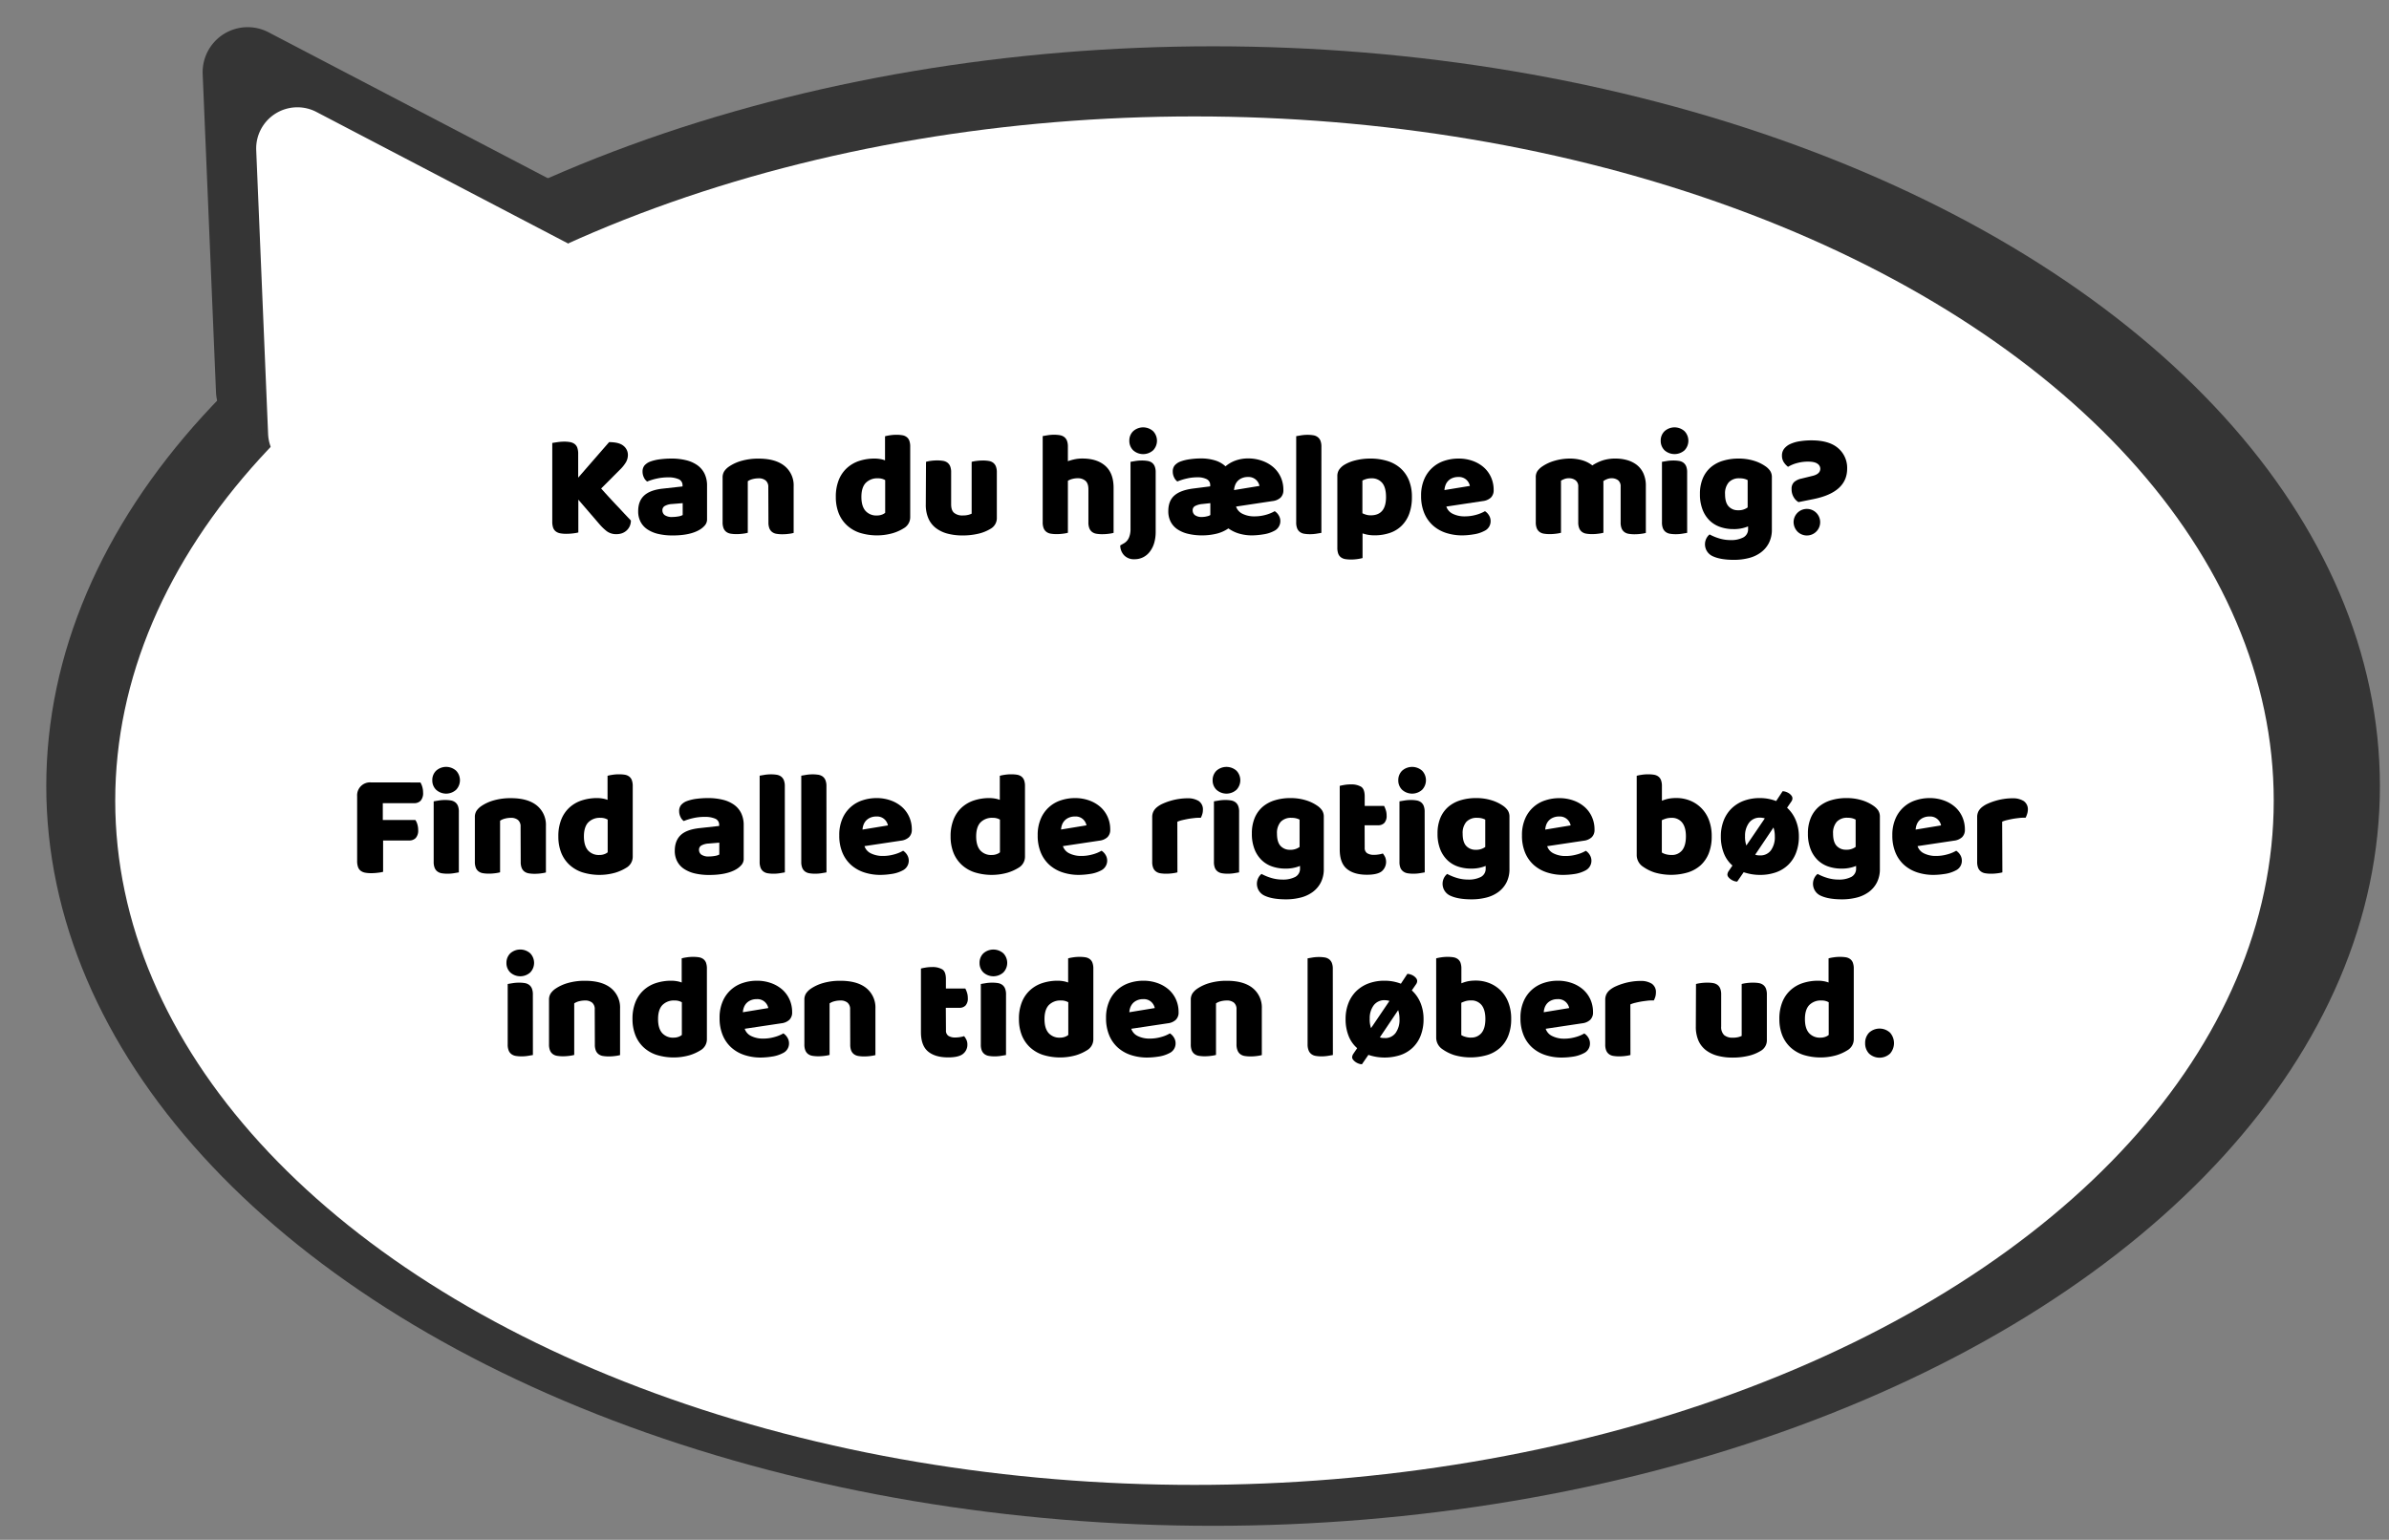 <svg xmlns="http://www.w3.org/2000/svg" width="1109" height="715" viewBox="0 0 1109 715"><rect x="0" y="0" width="1109" height="715" fill="#808080" stroke="none"/><defs><style>.cls-1{fill:#353535;}.cls-2{fill:#fff;}</style></defs><title>game beskrivelse</title><g id="talebobel"><ellipse class="cls-1" cx="563.13" cy="365" rx="541.65" ry="343.5"/><ellipse class="cls-2" cx="554.49" cy="371.78" rx="501" ry="317.72"/><path class="cls-1" d="M124.67,15l131,68.47a20.91,20.91,0,0,1,1.52,36.19L132.37,198.88a20.92,20.92,0,0,1-32.1-16.78L94.09,34.45A20.91,20.91,0,0,1,124.67,15Z"/><path class="cls-2" d="M146.92,52l116.92,61.13a19.12,19.12,0,0,1,1.38,33.1L153.83,216.9a19.14,19.14,0,0,1-29.37-15.35L118.94,69.73A19.13,19.13,0,0,1,146.92,52Z"/><path d="M268.47,232v15.25a19.09,19.09,0,0,1-2.41.42,25.88,25.88,0,0,1-3.25.2,14.36,14.36,0,0,1-2.79-.24,4.85,4.85,0,0,1-2-.86,3.76,3.76,0,0,1-1.24-1.72,8.38,8.38,0,0,1-.41-2.9V205.69c.5-.1,1.31-.22,2.41-.38a22.21,22.21,0,0,1,3.18-.24,14.43,14.43,0,0,1,2.79.24,5,5,0,0,1,2,.86,3.76,3.76,0,0,1,1.24,1.72,8.62,8.62,0,0,1,.41,2.9v11l14.35-16.49q4.69,0,6.73,1.76a5.36,5.36,0,0,1,2,4.18,6.76,6.76,0,0,1-.9,3.38,17.33,17.33,0,0,1-2.9,3.58l-8.62,8.63c1.15,1.29,2.35,2.62,3.62,4s2.51,2.73,3.73,4,2.39,2.56,3.51,3.76l2.94,3.1a6.19,6.19,0,0,1-.56,2.69,6.07,6.07,0,0,1-1.48,2,6.38,6.38,0,0,1-2.1,1.24,7.6,7.6,0,0,1-2.49.41,7.27,7.27,0,0,1-4.62-1.41,24.07,24.07,0,0,1-3.45-3.35Z"/><path d="M311.66,212.93a28.14,28.14,0,0,1,6.8.76A15.25,15.25,0,0,1,323.7,216a10.5,10.5,0,0,1,3.35,3.93,12.66,12.66,0,0,1,1.17,5.63V241a4.28,4.28,0,0,1-1,2.94,9.74,9.74,0,0,1-2.38,2q-4.48,2.7-12.62,2.69a28.8,28.8,0,0,1-6.59-.69,15.37,15.37,0,0,1-5-2.07,9.55,9.55,0,0,1-3.24-3.51,10.44,10.44,0,0,1-1.14-5c0-3.18.94-5.61,2.83-7.32s4.8-2.76,8.76-3.17l9-1v-.48a3,3,0,0,0-1.76-2.86,11.73,11.73,0,0,0-5.07-.87,23.4,23.4,0,0,0-5.11.56,25.68,25.68,0,0,0-4.48,1.38,4.79,4.79,0,0,1-1.52-1.9,6.07,6.07,0,0,1-.62-2.66,4.45,4.45,0,0,1,.86-2.86,6.77,6.77,0,0,1,2.66-1.83,20.51,20.51,0,0,1,4.72-1.1A41.11,41.11,0,0,1,311.66,212.93Zm.56,27.12a15.48,15.48,0,0,0,2.58-.24,6.16,6.16,0,0,0,2.11-.66v-5.52l-5,.41a7.7,7.7,0,0,0-3.17.83,2.23,2.23,0,0,0-1.25,2.07,2.78,2.78,0,0,0,1.07,2.25A5.91,5.91,0,0,0,312.22,240.05Z"/><path d="M356.65,226.25a3.83,3.83,0,0,0-1.21-3.14,4.93,4.93,0,0,0-3.27-1,11,11,0,0,0-2.73.34,6.81,6.81,0,0,0-2.31,1v23.94a14.85,14.85,0,0,1-2.17.41,22,22,0,0,1-3.07.21,16,16,0,0,1-2.73-.21,4.62,4.62,0,0,1-2-.82,4,4,0,0,1-1.27-1.69,7.35,7.35,0,0,1-.45-2.8v-20.7a5.29,5.29,0,0,1,.79-3,8.24,8.24,0,0,1,2.18-2.14,19.57,19.57,0,0,1,5.9-2.69,28.14,28.14,0,0,1,7.9-1c5.19,0,9.2,1.14,12,3.42a11.52,11.52,0,0,1,4.21,9.48v21.6a14.58,14.58,0,0,1-2.17.41,21.87,21.87,0,0,1-3.07.21,16,16,0,0,1-2.73-.21,4.58,4.58,0,0,1-2-.82,4,4,0,0,1-1.28-1.69,7.35,7.35,0,0,1-.45-2.8Z"/><path d="M388,230.73a20.66,20.66,0,0,1,1.38-7.9,15,15,0,0,1,3.83-5.55,15.71,15.71,0,0,1,5.72-3.28,22.78,22.78,0,0,1,7.08-1.07,15,15,0,0,1,2.69.24,10.89,10.89,0,0,1,2.14.59V202.58a18,18,0,0,1,2.2-.45,19.88,19.88,0,0,1,3.11-.24,15.91,15.91,0,0,1,2.72.21,4.58,4.58,0,0,1,2,.83,3.65,3.65,0,0,1,1.24,1.69,7.73,7.73,0,0,1,.42,2.79v32.71a5.9,5.9,0,0,1-3,5.17,20.63,20.63,0,0,1-5.18,2.31,26.94,26.94,0,0,1-15.35-.24,16.23,16.23,0,0,1-6-3.59,15.38,15.38,0,0,1-3.73-5.62A20.33,20.33,0,0,1,388,230.73Zm19.59-8.62a7.43,7.43,0,0,0-5.72,2.14q-2,2.13-2,6.48c0,2.86.63,5,1.87,6.45a6.69,6.69,0,0,0,5.38,2.18,6.34,6.34,0,0,0,2.24-.38,4.94,4.94,0,0,0,1.55-.86V222.94A6.24,6.24,0,0,0,407.57,222.11Z"/><path d="M429.86,214.45A14.58,14.58,0,0,1,432,214a21.87,21.87,0,0,1,3.07-.21,16,16,0,0,1,2.73.21,4.58,4.58,0,0,1,2,.82,4,4,0,0,1,1.28,1.69,7.35,7.35,0,0,1,.45,2.8v14.83c0,1.89.46,3.24,1.38,4a5.92,5.92,0,0,0,4,1.21,10.17,10.17,0,0,0,2.59-.28,8.86,8.86,0,0,0,1.55-.55V214.45a14.58,14.58,0,0,1,2.17-.41,22,22,0,0,1,3.08-.21,15.91,15.91,0,0,1,2.72.21,4.62,4.62,0,0,1,2,.82,4,4,0,0,1,1.27,1.69,7.35,7.35,0,0,1,.45,2.8v21a5.65,5.65,0,0,1-2.9,5.18,19.07,19.07,0,0,1-5.76,2.31,31.49,31.49,0,0,1-7.28.79,26.94,26.94,0,0,1-6.86-.82,15.46,15.46,0,0,1-5.42-2.56,11.39,11.39,0,0,1-3.52-4.45,15.75,15.75,0,0,1-1.24-6.59Z"/><path d="M516.94,247.43a14.77,14.77,0,0,1-2.18.41,21.87,21.87,0,0,1-3.07.21,15.91,15.91,0,0,1-2.72-.21,4.57,4.57,0,0,1-2-.82,4,4,0,0,1-1.27-1.69,7.35,7.35,0,0,1-.45-2.8V227.21c0-1.88-.48-3.2-1.42-4a5.36,5.36,0,0,0-3.48-1.14,9.7,9.7,0,0,0-2.62.34,7.65,7.65,0,0,0-2,.83v24.15a14.58,14.58,0,0,1-2.17.41,21.87,21.87,0,0,1-3.07.21,16.12,16.12,0,0,1-2.73-.21,4.58,4.58,0,0,1-2-.82,4.07,4.07,0,0,1-1.28-1.69,7.35,7.35,0,0,1-.45-2.8v-40l2.25-.38a18.77,18.77,0,0,1,3-.24,15.91,15.91,0,0,1,2.72.21,4.58,4.58,0,0,1,2,.83,3.94,3.94,0,0,1,1.28,1.69,7.48,7.48,0,0,1,.44,2.79v6.76a25,25,0,0,1,2.73-.79,16.88,16.88,0,0,1,4-.45q6.82,0,10.66,3.42c2.55,2.27,3.83,5.67,3.83,10.17Z"/><path d="M521.9,252.19a5.57,5.57,0,0,0,2.21-2.65,9.87,9.87,0,0,0,.69-3.76V214.45l2.24-.38a18.8,18.8,0,0,1,3-.24,15.91,15.91,0,0,1,2.72.21,4.62,4.62,0,0,1,2,.82,4,4,0,0,1,1.27,1.69,7.35,7.35,0,0,1,.45,2.8v27.53a18.52,18.52,0,0,1-.69,5.24,12.28,12.28,0,0,1-2,4,8.72,8.72,0,0,1-7.21,3.55,6.23,6.23,0,0,1-4.76-1.83,6.66,6.66,0,0,1-1.79-4.58Zm2.35-47.54a6,6,0,0,1,1.76-4.41,6.92,6.92,0,0,1,9.31,0,6.42,6.42,0,0,1,0,8.83,6.95,6.95,0,0,1-9.31,0A6.09,6.09,0,0,1,524.25,204.65Z"/><path d="M581.24,248.6a21.32,21.32,0,0,1-6-.82,16.58,16.58,0,0,1-5-2.42,16.69,16.69,0,0,1-5.79,2.52,28.7,28.7,0,0,1-6.35.72,27.71,27.71,0,0,1-6.42-.69,15.06,15.06,0,0,1-5-2.07,9.64,9.64,0,0,1-3.21-3.51,10.56,10.56,0,0,1-1.13-5c0-3.18.94-5.59,2.83-7.25s4.8-2.73,8.76-3.24l7.86-1v-.48a3,3,0,0,0-1.62-2.86,9.3,9.3,0,0,0-4.38-.87,21.31,21.31,0,0,0-4.86.56,26.59,26.59,0,0,0-4.39,1.38,4.86,4.86,0,0,1-1.51-1.9,5.93,5.93,0,0,1-.62-2.66,4.39,4.39,0,0,1,.86-2.86,6.7,6.7,0,0,1,2.66-1.83,20.37,20.37,0,0,1,4.58-1.1,37.5,37.5,0,0,1,4.94-.35,22.2,22.2,0,0,1,6.52.9,12.5,12.5,0,0,1,4.93,2.76,14.85,14.85,0,0,1,4.87-2.76,17.17,17.17,0,0,1,5.55-.9A19.07,19.07,0,0,1,586,214a15.75,15.75,0,0,1,5.17,3,13.64,13.64,0,0,1,3.39,4.62,14.27,14.27,0,0,1,1.2,5.87,4.74,4.74,0,0,1-1.31,3.59,6.58,6.58,0,0,1-3.66,1.58l-17,2.56a5.75,5.75,0,0,0,3.11,3.41,12.13,12.13,0,0,0,5.38,1.14,19.42,19.42,0,0,0,5.35-.72,17.6,17.6,0,0,0,4.1-1.69,5.65,5.65,0,0,1,1.86,1.93,5.06,5.06,0,0,1-2.13,7.24,15.34,15.34,0,0,1-5,1.59A34.49,34.49,0,0,1,581.24,248.6Zm-23.18-8.55a9.19,9.19,0,0,0,2.14-.28,4.85,4.85,0,0,0,1.65-.62v-5.52l-3.79.41a8.84,8.84,0,0,0-3.18.87,2.16,2.16,0,0,0-1.24,2,2.86,2.86,0,0,0,1,2.25A5.31,5.31,0,0,0,558.06,240.05Zm21.25-18.56a6.79,6.79,0,0,0-2.86.55,5.86,5.86,0,0,0-2,1.41,5.77,5.77,0,0,0-1.14,1.94,8.15,8.15,0,0,0-.45,2.17l11.8-1.93a5.19,5.19,0,0,0-1.52-2.76A5.07,5.07,0,0,0,579.31,221.49Z"/><path d="M613.4,247.43l-2.25.38a18.77,18.77,0,0,1-3,.24,15.91,15.91,0,0,1-2.72-.21,4.57,4.57,0,0,1-2-.82,4.07,4.07,0,0,1-1.28-1.69,7.37,7.37,0,0,1-.44-2.8v-40l2.24-.38a18.77,18.77,0,0,1,3-.24,16.12,16.12,0,0,1,2.73.21,4.59,4.59,0,0,1,2,.83,3.94,3.94,0,0,1,1.28,1.69,7.26,7.26,0,0,1,.45,2.79Z"/><path d="M636.17,212.93a26.67,26.67,0,0,1,7.69,1.07,16.5,16.5,0,0,1,6.11,3.28,15.24,15.24,0,0,1,4,5.55,20.08,20.08,0,0,1,1.45,8,22.14,22.14,0,0,1-1.24,7.73,15.17,15.17,0,0,1-3.52,5.55,14.25,14.25,0,0,1-5.49,3.35,21.74,21.74,0,0,1-7.14,1.11,16.47,16.47,0,0,1-5.52-.9v11.45a18.21,18.21,0,0,1-2.21.45,19.85,19.85,0,0,1-3.1.24,17.2,17.2,0,0,1-2.73-.2,4.71,4.71,0,0,1-2-.83,3.78,3.78,0,0,1-1.25-1.69,8.08,8.08,0,0,1-.41-2.8V221.14a5.29,5.29,0,0,1,.79-3,8.24,8.24,0,0,1,2.18-2.14,18.1,18.1,0,0,1,5.31-2.21A28.21,28.21,0,0,1,636.17,212.93Zm.13,26.36q7.11,0,7.11-8.49c0-2.94-.58-5.13-1.76-6.55a6.17,6.17,0,0,0-5.07-2.14,8.11,8.11,0,0,0-2.35.31,10.09,10.09,0,0,0-1.79.72v15.18a9.78,9.78,0,0,0,1.79.69A7.34,7.34,0,0,0,636.3,239.29Z"/><path d="M678.88,248.6a24.45,24.45,0,0,1-7.56-1.13,17.09,17.09,0,0,1-6.07-3.42,15.8,15.8,0,0,1-4.07-5.73,20.28,20.28,0,0,1-1.49-8.07,18.83,18.83,0,0,1,1.49-7.83,15.19,15.19,0,0,1,9.42-8.49,20.74,20.74,0,0,1,6.34-1A19.07,19.07,0,0,1,683.6,214a15.91,15.91,0,0,1,5.18,3,13.61,13.61,0,0,1,3.38,4.62,14.27,14.27,0,0,1,1.21,5.87,4.74,4.74,0,0,1-1.31,3.59,6.65,6.65,0,0,1-3.66,1.58l-17,2.56a5.73,5.73,0,0,0,3.1,3.41,12.16,12.16,0,0,0,5.38,1.14,19.37,19.37,0,0,0,5.35-.72,17.51,17.51,0,0,0,4.11-1.69,5.84,5.84,0,0,1,1.86,1.93,5,5,0,0,1,.76,2.62,4.92,4.92,0,0,1-2.9,4.62,15.27,15.27,0,0,1-5,1.59A34.36,34.36,0,0,1,678.88,248.6Zm-1.94-27.11a6.82,6.82,0,0,0-2.86.55,5.57,5.57,0,0,0-3.1,3.35,7.43,7.43,0,0,0-.45,2.17l11.8-1.93a5.26,5.26,0,0,0-1.52-2.76A5.09,5.09,0,0,0,676.94,221.49Z"/><path d="M728.9,212.93a20.13,20.13,0,0,1,5.56.79,13.65,13.65,0,0,1,4.72,2.39,20.61,20.61,0,0,1,4.66-2.28,19.09,19.09,0,0,1,6.24-.9,19.36,19.36,0,0,1,5.14.69,13.29,13.29,0,0,1,4.49,2.17,10.55,10.55,0,0,1,3.14,3.94,13.75,13.75,0,0,1,1.17,6v21.73a14.58,14.58,0,0,1-2.17.41,21.87,21.87,0,0,1-3.07.21,16.12,16.12,0,0,1-2.73-.21,4.58,4.58,0,0,1-2-.82,4,4,0,0,1-1.28-1.69,7.35,7.35,0,0,1-.45-2.8V226a3.6,3.6,0,0,0-1.17-3,5,5,0,0,0-3.17-.93,5.54,5.54,0,0,0-2.08.45,6.11,6.11,0,0,0-1.65.93,2.4,2.4,0,0,1,.07.52v23.42a17.9,17.9,0,0,1-2.24.41,21.44,21.44,0,0,1-3,.21,15.91,15.91,0,0,1-2.72-.21,4.57,4.57,0,0,1-2-.82,4,4,0,0,1-1.27-1.69,7.35,7.35,0,0,1-.45-2.8V226a3.47,3.47,0,0,0-1.28-3,5.06,5.06,0,0,0-3.07-.93,5.53,5.53,0,0,0-2.14.38,15.91,15.91,0,0,0-1.52.72v24.22a14.58,14.58,0,0,1-2.17.41,21.87,21.87,0,0,1-3.07.21,16.12,16.12,0,0,1-2.73-.21,4.58,4.58,0,0,1-2-.82,4.07,4.07,0,0,1-1.28-1.69,7.35,7.35,0,0,1-.45-2.8V221.69a5,5,0,0,1,.8-3,8.82,8.82,0,0,1,2.17-2.07,19.7,19.7,0,0,1,5.83-2.69A25.42,25.42,0,0,1,728.9,212.93Z"/><path d="M770.92,204.65a6,6,0,0,1,1.76-4.41,6.93,6.93,0,0,1,9.32,0,6.42,6.42,0,0,1,0,8.83,7,7,0,0,1-9.32,0A6.09,6.09,0,0,1,770.92,204.65Zm12.28,42.78-2.24.38a18.77,18.77,0,0,1-3,.24,16.12,16.12,0,0,1-2.73-.21,4.58,4.58,0,0,1-2-.82,4.07,4.07,0,0,1-1.28-1.69,7.35,7.35,0,0,1-.45-2.8V214.45l2.25-.38a18.68,18.68,0,0,1,3-.24,15.91,15.91,0,0,1,2.72.21,4.57,4.57,0,0,1,2,.82,4.07,4.07,0,0,1,1.28,1.69,7.57,7.57,0,0,1,.44,2.8Z"/><path d="M807,212.93a24.16,24.16,0,0,1,7.14,1,19,19,0,0,1,5.42,2.59,8.34,8.34,0,0,1,2.17,2.14,5.29,5.29,0,0,1,.79,3v24.15a13.55,13.55,0,0,1-1.38,6.32,12.62,12.62,0,0,1-3.76,4.41,15.81,15.81,0,0,1-5.59,2.59,27.44,27.44,0,0,1-6.86.83c-4.19,0-7.48-.57-9.87-1.69a6.06,6.06,0,0,1-2.93-8.28,5.51,5.51,0,0,1,1.48-1.83,23.32,23.32,0,0,0,4.52,1.86,17.85,17.85,0,0,0,5.21.76,12.08,12.08,0,0,0,5.93-1.24,4.23,4.23,0,0,0,2.21-4v-1.11a17.05,17.05,0,0,1-6.9,1.25,18.32,18.32,0,0,1-5.9-.94,13.26,13.26,0,0,1-4.9-2.89,14.17,14.17,0,0,1-3.38-5.08,19.34,19.34,0,0,1-1.27-7.38,18.41,18.41,0,0,1,1.34-7.31,14,14,0,0,1,3.73-5.14,15.59,15.59,0,0,1,5.66-3A24.54,24.54,0,0,1,807,212.93Zm4.28,10a7.19,7.19,0,0,0-1.42-.56,8.41,8.41,0,0,0-2.31-.27,6.43,6.43,0,0,0-5.07,1.9,7.85,7.85,0,0,0-1.69,5.41q0,4,1.69,5.76a5.69,5.69,0,0,0,4.31,1.76,7,7,0,0,0,4.49-1.31Z"/><path d="M834.88,233.15a6.28,6.28,0,0,1-2.2-2.24,7,7,0,0,1-1-3.83,4.19,4.19,0,0,1,1.14-3.21,7.39,7.39,0,0,1,3.35-1.62l5.38-1.32c2.3-.59,3.45-1.7,3.45-3.31a2.8,2.8,0,0,0-1.28-2.27c-.85-.65-2.31-1-4.38-1a18.93,18.93,0,0,0-5.31.72,16,16,0,0,0-4,1.69,8.51,8.51,0,0,1-2-2.17,5.52,5.52,0,0,1-.82-3.07,5,5,0,0,1,1-3.14,7.64,7.64,0,0,1,2.86-2.21,16.44,16.44,0,0,1,4.35-1.27,33.91,33.91,0,0,1,5.56-.42q8.13,0,12.31,3.63a12,12,0,0,1,4.18,9.48q0,11-15.6,14.15Zm-2.27,9a6.17,6.17,0,1,1,1.76,4.65A6.42,6.42,0,0,1,832.61,242.19Z"/><path d="M195.16,363.33a8.27,8.27,0,0,1,.86,2,9.33,9.33,0,0,1,.38,2.65,5.28,5.28,0,0,1-1.14,3.83,4.14,4.14,0,0,1-3.07,1.14H177.7v7.8h15.11a6.66,6.66,0,0,1,.93,2,9,9,0,0,1,.38,2.62,5.17,5.17,0,0,1-1.14,3.76,4.14,4.14,0,0,1-3.07,1.14H177.84v14.56a17.7,17.7,0,0,1-2.38.41,25.07,25.07,0,0,1-3.21.21,14.54,14.54,0,0,1-2.8-.24,5,5,0,0,1-2-.86,3.72,3.72,0,0,1-1.24-1.73,8.28,8.28,0,0,1-.42-2.9v-30a6,6,0,0,1,6.42-6.42Z"/><path d="M200.68,362.3a6,6,0,0,1,1.76-4.42,6.95,6.95,0,0,1,9.31,0,6.42,6.42,0,0,1,0,8.83,6.92,6.92,0,0,1-9.31,0A6,6,0,0,1,200.68,362.3ZM213,405.08l-2.24.38a18.8,18.8,0,0,1-3,.24,15.91,15.91,0,0,1-2.72-.21,4.58,4.58,0,0,1-2-.83,3.93,3.93,0,0,1-1.27-1.69,7.26,7.26,0,0,1-.45-2.79V372.1c.5-.1,1.25-.22,2.24-.38a18.78,18.78,0,0,1,3-.25,16.12,16.12,0,0,1,2.73.21,4.71,4.71,0,0,1,2,.83,4,4,0,0,1,1.28,1.69A7.26,7.26,0,0,1,213,377Z"/><path d="M241.66,383.89a3.85,3.85,0,0,0-1.21-3.14,5,5,0,0,0-3.27-1,11,11,0,0,0-2.73.35,6.8,6.8,0,0,0-2.31,1v23.95a16.35,16.35,0,0,1-2.17.41,22,22,0,0,1-3.07.21,16,16,0,0,1-2.73-.21,4.59,4.59,0,0,1-2-.83,3.87,3.87,0,0,1-1.28-1.69,7.26,7.26,0,0,1-.45-2.79v-20.7a5.34,5.34,0,0,1,.79-3,8.55,8.55,0,0,1,2.18-2.14,19.81,19.81,0,0,1,5.9-2.69,28.2,28.2,0,0,1,7.9-1c5.19,0,9.2,1.14,12,3.41a11.54,11.54,0,0,1,4.21,9.49v21.6a16,16,0,0,1-2.17.41,21.87,21.87,0,0,1-3.07.21,16.12,16.12,0,0,1-2.73-.21,4.59,4.59,0,0,1-2-.83,3.87,3.87,0,0,1-1.28-1.69,7.26,7.26,0,0,1-.45-2.79Z"/><path d="M259.19,388.38a20.63,20.63,0,0,1,1.38-7.9,15.1,15.1,0,0,1,3.83-5.56,15.69,15.69,0,0,1,5.72-3.27,22.49,22.49,0,0,1,7.08-1.07,15,15,0,0,1,2.69.24,10.89,10.89,0,0,1,2.14.59V360.23a18,18,0,0,1,2.2-.45,19.88,19.88,0,0,1,3.11-.24,17.07,17.07,0,0,1,2.72.2,4.7,4.7,0,0,1,2,.83,3.76,3.76,0,0,1,1.24,1.69,7.83,7.83,0,0,1,.42,2.8v32.7a5.9,5.9,0,0,1-3,5.18,21.38,21.38,0,0,1-5.18,2.31,26.94,26.94,0,0,1-15.35-.24,16.37,16.37,0,0,1-6-3.59,15.46,15.46,0,0,1-3.73-5.62A20.37,20.37,0,0,1,259.19,388.38Zm19.59-8.63a7.47,7.47,0,0,0-5.72,2.14q-2,2.14-2,6.49c0,2.85.63,5,1.87,6.45A6.68,6.68,0,0,0,278.3,397a6.12,6.12,0,0,0,2.24-.38,4.94,4.94,0,0,0,1.55-.86V380.58A6.33,6.33,0,0,0,278.78,379.75Z"/><path d="M328.67,370.58a28.2,28.2,0,0,1,6.8.76,15,15,0,0,1,5.24,2.31,10.43,10.43,0,0,1,3.35,3.93,12.62,12.62,0,0,1,1.17,5.62v15.46a4.25,4.25,0,0,1-1,2.93,10,10,0,0,1-2.38,2q-4.49,2.69-12.63,2.69a28.87,28.87,0,0,1-6.59-.69,15.62,15.62,0,0,1-5-2.07,9.44,9.44,0,0,1-3.25-3.52,10.39,10.39,0,0,1-1.14-5c0-3.17,1-5.61,2.83-7.31s4.81-2.76,8.77-3.17l9-1v-.48a3,3,0,0,0-1.76-2.87,12,12,0,0,0-5.08-.86,23.3,23.3,0,0,0-5.1.55,27.65,27.65,0,0,0-4.49,1.38,4.75,4.75,0,0,1-1.51-1.89,6,6,0,0,1-.63-2.66,4.38,4.38,0,0,1,.87-2.86A6.53,6.53,0,0,1,318.8,372a20.58,20.58,0,0,1,4.73-1.11A41,41,0,0,1,328.67,370.58Zm.55,27.11a15.59,15.59,0,0,0,2.59-.24,6.43,6.43,0,0,0,2.1-.65v-5.52l-5,.41a7.63,7.63,0,0,0-3.18.83,2.22,2.22,0,0,0-1.24,2.07,2.74,2.74,0,0,0,1.07,2.24A5.81,5.81,0,0,0,329.22,397.69Z"/><path d="M364.34,405.08l-2.24.38a18.77,18.77,0,0,1-3,.24,16.12,16.12,0,0,1-2.73-.21,4.59,4.59,0,0,1-2-.83,3.87,3.87,0,0,1-1.28-1.69,7.26,7.26,0,0,1-.45-2.79v-40l2.24-.38a18.8,18.8,0,0,1,3-.24,17.07,17.07,0,0,1,2.72.2,4.7,4.7,0,0,1,2,.83,4,4,0,0,1,1.27,1.69,7.35,7.35,0,0,1,.45,2.8Z"/><path d="M383.66,405.08l-2.24.38a18.77,18.77,0,0,1-3,.24,16.12,16.12,0,0,1-2.73-.21,4.59,4.59,0,0,1-2-.83,3.94,3.94,0,0,1-1.28-1.69,7.26,7.26,0,0,1-.45-2.79v-40l2.24-.38a18.8,18.8,0,0,1,3-.24,17.07,17.07,0,0,1,2.72.2,4.7,4.7,0,0,1,2,.83,4,4,0,0,1,1.27,1.69,7.35,7.35,0,0,1,.45,2.8Z"/><path d="M408.78,406.25a24.15,24.15,0,0,1-7.56-1.14,17.31,17.31,0,0,1-6.07-3.41,15.92,15.92,0,0,1-4.07-5.73,20.29,20.29,0,0,1-1.48-8.07,18.83,18.83,0,0,1,1.48-7.83,15.12,15.12,0,0,1,9.42-8.49,20.46,20.46,0,0,1,6.35-1,19.29,19.29,0,0,1,6.65,1.1,16,16,0,0,1,5.18,3,13.61,13.61,0,0,1,3.38,4.62,14.08,14.08,0,0,1,1.21,5.87,4.7,4.7,0,0,1-1.31,3.58,6.58,6.58,0,0,1-3.66,1.59l-17,2.55a5.72,5.72,0,0,0,3.1,3.42,12.19,12.19,0,0,0,5.38,1.14,19,19,0,0,0,5.35-.73,16.7,16.7,0,0,0,4.11-1.69,5.94,5.94,0,0,1,1.86,1.93,5.07,5.07,0,0,1-2.14,7.25,15.51,15.51,0,0,1-5,1.59A35.72,35.72,0,0,1,408.78,406.25Zm-1.93-27.12a6.83,6.83,0,0,0-2.87.56,5.68,5.68,0,0,0-2,1.41,5.83,5.83,0,0,0-1.14,1.93,7.57,7.57,0,0,0-.45,2.18l11.8-1.94a5.26,5.26,0,0,0-1.52-2.76A5.07,5.07,0,0,0,406.85,379.13Z"/><path d="M441.28,388.38a20.63,20.63,0,0,1,1.38-7.9,15.1,15.1,0,0,1,3.83-5.56,15.69,15.69,0,0,1,5.72-3.27,22.49,22.49,0,0,1,7.08-1.07,15,15,0,0,1,2.69.24,10.89,10.89,0,0,1,2.14.59V360.23a18,18,0,0,1,2.2-.45,19.88,19.88,0,0,1,3.11-.24,17.07,17.07,0,0,1,2.72.2,4.7,4.7,0,0,1,2,.83,3.76,3.76,0,0,1,1.24,1.69,7.83,7.83,0,0,1,.42,2.8v32.7a5.9,5.9,0,0,1-3,5.18,21.38,21.38,0,0,1-5.18,2.31,26.94,26.94,0,0,1-15.35-.24,16.37,16.37,0,0,1-6-3.59,15.46,15.46,0,0,1-3.73-5.62A20.37,20.37,0,0,1,441.28,388.38Zm19.59-8.63a7.47,7.47,0,0,0-5.72,2.14q-2,2.14-2,6.49c0,2.85.63,5,1.87,6.45a6.68,6.68,0,0,0,5.38,2.17,6.12,6.12,0,0,0,2.24-.38,4.94,4.94,0,0,0,1.55-.86V380.58A6.33,6.33,0,0,0,460.87,379.75Z"/><path d="M500.89,406.25a24.14,24.14,0,0,1-7.55-1.14,17.27,17.27,0,0,1-6.08-3.41,15.92,15.92,0,0,1-4.07-5.73,20.29,20.29,0,0,1-1.48-8.07,18.83,18.83,0,0,1,1.48-7.83,15.12,15.12,0,0,1,9.42-8.49,20.51,20.51,0,0,1,6.35-1,19.3,19.3,0,0,1,6.66,1.1,16.06,16.06,0,0,1,5.17,3,13.48,13.48,0,0,1,3.38,4.62,14.08,14.08,0,0,1,1.21,5.87,4.7,4.7,0,0,1-1.31,3.58,6.52,6.52,0,0,1-3.66,1.59l-17,2.55a5.74,5.74,0,0,0,3.11,3.42,12.13,12.13,0,0,0,5.38,1.14,19.05,19.05,0,0,0,5.35-.73,16.78,16.78,0,0,0,4.1-1.69,5.74,5.74,0,0,1,1.86,1.93,5.07,5.07,0,0,1-2.14,7.25,15.45,15.45,0,0,1-5,1.59A35.86,35.86,0,0,1,500.89,406.25ZM499,379.13a6.79,6.79,0,0,0-2.86.56,5.72,5.72,0,0,0-2,1.41A5.83,5.83,0,0,0,493,383a8.3,8.3,0,0,0-.45,2.18l11.8-1.94a5.19,5.19,0,0,0-1.52-2.76A5.07,5.07,0,0,0,499,379.13Z"/><path d="M546.57,405.08a16.35,16.35,0,0,1-2.17.41,22,22,0,0,1-3.07.21,16,16,0,0,1-2.73-.21,4.54,4.54,0,0,1-2-.83,3.87,3.87,0,0,1-1.28-1.69,7.26,7.26,0,0,1-.45-2.79v-20.7a5.79,5.79,0,0,1,.59-2.73,6.33,6.33,0,0,1,1.69-2,11.85,11.85,0,0,1,2.72-1.62,26.92,26.92,0,0,1,3.49-1.28,28.13,28.13,0,0,1,3.86-.86,25.67,25.67,0,0,1,4-.31,9.44,9.44,0,0,1,5.25,1.27,4.66,4.66,0,0,1,1.93,4.18,6.53,6.53,0,0,1-.28,1.9,8.3,8.3,0,0,1-.69,1.69c-1,0-1.95,0-3,.13s-2,.23-3,.42-1.88.38-2.73.58a11.93,11.93,0,0,0-2.17.73Z"/><path d="M562.92,362.3a6.09,6.09,0,0,1,1.76-4.42,7,7,0,0,1,9.32,0,6.42,6.42,0,0,1,0,8.83,6.93,6.93,0,0,1-9.32,0A6,6,0,0,1,562.92,362.3Zm12.28,42.78-2.24.38a18.77,18.77,0,0,1-3,.24,15.91,15.91,0,0,1-2.72-.21,4.58,4.58,0,0,1-2-.83,3.94,3.94,0,0,1-1.28-1.69,7.28,7.28,0,0,1-.44-2.79V372.1c.5-.1,1.25-.22,2.24-.38a18.78,18.78,0,0,1,3-.25,16.12,16.12,0,0,1,2.73.21,4.71,4.71,0,0,1,2,.83,4,4,0,0,1,1.28,1.69,7.28,7.28,0,0,1,.44,2.79Z"/><path d="M599,370.58a23.83,23.83,0,0,1,7.14,1,19,19,0,0,1,5.42,2.59,8.31,8.31,0,0,1,2.17,2.13,5.34,5.34,0,0,1,.79,3v24.15a13.51,13.51,0,0,1-1.38,6.31,12.65,12.65,0,0,1-3.76,4.42,16,16,0,0,1-5.59,2.59,27.38,27.38,0,0,1-6.86.83c-4.19,0-7.48-.57-9.87-1.69a6.06,6.06,0,0,1-2.93-8.28,5.51,5.51,0,0,1,1.48-1.83,24,24,0,0,0,4.52,1.86,17.85,17.85,0,0,0,5.21.76,12.23,12.23,0,0,0,5.94-1.24,4.26,4.26,0,0,0,2.2-4v-1.1a17.06,17.06,0,0,1-6.9,1.24,18.49,18.49,0,0,1-5.89-.93,13.13,13.13,0,0,1-4.9-2.9,14.24,14.24,0,0,1-3.39-5.07,19.38,19.38,0,0,1-1.27-7.38,18.43,18.43,0,0,1,1.34-7.32,14,14,0,0,1,3.73-5.14,15.72,15.72,0,0,1,5.66-3A24.21,24.21,0,0,1,599,370.58Zm4.28,10a7.27,7.27,0,0,0-1.42-.55,8.38,8.38,0,0,0-2.31-.28,6.47,6.47,0,0,0-5.07,1.9,7.88,7.88,0,0,0-1.69,5.42q0,4,1.69,5.76a5.73,5.73,0,0,0,4.31,1.76,7.08,7.08,0,0,0,4.49-1.31Z"/><path d="M633.51,393.62a2.85,2.85,0,0,0,1.14,2.56,5.81,5.81,0,0,0,3.21.76,13.12,13.12,0,0,0,2.13-.18,11.13,11.13,0,0,0,1.94-.45A8.81,8.81,0,0,1,643,398a5.75,5.75,0,0,1-1.52,6.53q-2,1.65-6.94,1.65-6.07,0-9.35-2.76t-3.27-9V364.92c.5-.14,1.23-.29,2.17-.45a17.88,17.88,0,0,1,3-.24,8.86,8.86,0,0,1,4.73,1.07c1.12.71,1.69,2.22,1.69,4.52v4.41h9a12.27,12.27,0,0,1,.79,1.9,8,8,0,0,1,.38,2.52,4.78,4.78,0,0,1-1.07,3.48,3.84,3.84,0,0,1-2.86,1.07h-6.28Z"/><path d="M649.1,362.3a6.09,6.09,0,0,1,1.76-4.42,7,7,0,0,1,9.32,0,6.42,6.42,0,0,1,0,8.83,6.93,6.93,0,0,1-9.32,0A6,6,0,0,1,649.1,362.3Zm12.28,42.78-2.24.38a18.77,18.77,0,0,1-3,.24,16.12,16.12,0,0,1-2.73-.21,4.59,4.59,0,0,1-2-.83A3.94,3.94,0,0,1,650.1,403a7.26,7.26,0,0,1-.45-2.79V372.1c.51-.1,1.26-.22,2.25-.38a18.68,18.68,0,0,1,3-.25,15.91,15.91,0,0,1,2.72.21,4.7,4.7,0,0,1,2,.83,4,4,0,0,1,1.28,1.69,7.48,7.48,0,0,1,.44,2.79Z"/><path d="M685.19,370.58a23.83,23.83,0,0,1,7.14,1,19,19,0,0,1,5.42,2.59,8.31,8.31,0,0,1,2.17,2.13,5.34,5.34,0,0,1,.79,3v24.15a13.51,13.51,0,0,1-1.38,6.31,12.65,12.65,0,0,1-3.76,4.42,16,16,0,0,1-5.59,2.59,27.38,27.38,0,0,1-6.86.83c-4.19,0-7.48-.57-9.87-1.69a6.06,6.06,0,0,1-2.93-8.28,5.51,5.51,0,0,1,1.48-1.83,24,24,0,0,0,4.52,1.86,17.85,17.85,0,0,0,5.21.76,12.23,12.23,0,0,0,5.94-1.24,4.26,4.26,0,0,0,2.2-4v-1.1a17.06,17.06,0,0,1-6.9,1.24,18.6,18.6,0,0,1-5.9-.93,13.17,13.17,0,0,1-4.89-2.9,14.24,14.24,0,0,1-3.39-5.07,19.38,19.38,0,0,1-1.27-7.38,18.43,18.43,0,0,1,1.34-7.32,14,14,0,0,1,3.73-5.14,15.72,15.72,0,0,1,5.66-3A24.21,24.21,0,0,1,685.19,370.58Zm4.28,10a7.27,7.27,0,0,0-1.42-.55,8.38,8.38,0,0,0-2.31-.28,6.47,6.47,0,0,0-5.07,1.9,7.88,7.88,0,0,0-1.69,5.42q0,4,1.69,5.76a5.73,5.73,0,0,0,4.31,1.76,7.08,7.08,0,0,0,4.49-1.31Z"/><path d="M725.69,406.25a24.14,24.14,0,0,1-7.55-1.14,17.27,17.27,0,0,1-6.08-3.41A15.92,15.92,0,0,1,708,396a20.29,20.29,0,0,1-1.48-8.07,18.83,18.83,0,0,1,1.48-7.83,15.12,15.12,0,0,1,9.42-8.49,20.51,20.51,0,0,1,6.35-1,19.3,19.3,0,0,1,6.66,1.1,16.06,16.06,0,0,1,5.17,3,13.48,13.48,0,0,1,3.38,4.62,14.08,14.08,0,0,1,1.21,5.87,4.7,4.7,0,0,1-1.31,3.58,6.52,6.52,0,0,1-3.66,1.59l-17,2.55a5.74,5.74,0,0,0,3.11,3.42,12.13,12.13,0,0,0,5.38,1.14,18.93,18.93,0,0,0,5.34-.73,16.7,16.7,0,0,0,4.11-1.69A5.74,5.74,0,0,1,738,397a5.07,5.07,0,0,1-2.14,7.25,15.53,15.53,0,0,1-5,1.59A35.86,35.86,0,0,1,725.69,406.25Zm-1.93-27.12a6.79,6.79,0,0,0-2.86.56,5.63,5.63,0,0,0-2,1.41,5.83,5.83,0,0,0-1.14,1.93,8.3,8.3,0,0,0-.45,2.18l11.8-1.94a5.19,5.19,0,0,0-1.52-2.76A5.07,5.07,0,0,0,723.76,379.13Z"/><path d="M759.78,360.23a18,18,0,0,1,2.2-.45,20,20,0,0,1,3.11-.24,17.29,17.29,0,0,1,2.73.2,4.71,4.71,0,0,1,2,.83,3.76,3.76,0,0,1,1.24,1.69,7.83,7.83,0,0,1,.42,2.8v6.76a17.27,17.27,0,0,1,3.27-1,20.1,20.1,0,0,1,3.42-.27,17,17,0,0,1,6.28,1.17,15.44,15.44,0,0,1,5.24,3.42,15.71,15.71,0,0,1,3.59,5.55,20.8,20.8,0,0,1,1.31,7.66,21,21,0,0,1-1.34,7.83,15.2,15.2,0,0,1-3.76,5.56,16,16,0,0,1-5.9,3.34,27.48,27.48,0,0,1-15.43.07,20.16,20.16,0,0,1-5.38-2.66,6.48,6.48,0,0,1-3-5.52ZM775.92,397a6,6,0,0,0,4.94-2.17q1.75-2.18,1.76-6.45t-1.8-6.49a6,6,0,0,0-4.83-2.14,9.2,9.2,0,0,0-2.38.28,13,13,0,0,0-2.17.83v15a6.72,6.72,0,0,0,1.83.79A9.49,9.49,0,0,0,775.92,397Z"/><path d="M835.06,388.38a20.63,20.63,0,0,1-1.32,7.62,15.33,15.33,0,0,1-3.69,5.63,15.56,15.56,0,0,1-5.69,3.45,22.06,22.06,0,0,1-7.38,1.17,23.1,23.1,0,0,1-4-.34,26.66,26.66,0,0,1-3.55-.9l-3,4.35a4.59,4.59,0,0,1-1.48-.28,6,6,0,0,1-1.49-.76,5.1,5.1,0,0,1-1.14-1.07,1.94,1.94,0,0,1-.44-1.21,3.32,3.32,0,0,1,.55-1.51l1.79-2.63a14.54,14.54,0,0,1-4-5.72,20.85,20.85,0,0,1-1.38-7.8,20,20,0,0,1,1.31-7.38,16,16,0,0,1,3.69-5.63,16.37,16.37,0,0,1,5.69-3.55,20.87,20.87,0,0,1,7.39-1.24,20.64,20.64,0,0,1,7.59,1.38l3-4.56a5,5,0,0,1,1.42.24,6.45,6.45,0,0,1,1.48.69,4.8,4.8,0,0,1,1.17,1.07,2.1,2.1,0,0,1,.49,1.32,2.62,2.62,0,0,1-.49,1.44l-2,2.9a16.19,16.19,0,0,1,4,5.73A19.52,19.52,0,0,1,835.06,388.38Zm-25,0a12.34,12.34,0,0,0,.62,4.21L819.25,380a8,8,0,0,0-2.27-.34,6.13,6.13,0,0,0-5,2.31A10,10,0,0,0,810.08,388.38Zm7,8.83a6,6,0,0,0,5-2.34,10.33,10.33,0,0,0,1.83-6.49,12.78,12.78,0,0,0-.62-4.14l-8.49,12.63a4.91,4.91,0,0,0,1.1.27A8.81,8.81,0,0,0,817.05,397.21Z"/><path d="M857.14,370.58a23.83,23.83,0,0,1,7.14,1,18.77,18.77,0,0,1,5.41,2.59,8.36,8.36,0,0,1,2.18,2.13,5.34,5.34,0,0,1,.79,3v24.15a13.51,13.51,0,0,1-1.38,6.31,12.65,12.65,0,0,1-3.76,4.42,16.07,16.07,0,0,1-5.59,2.59,27.49,27.49,0,0,1-6.86.83c-4.19,0-7.48-.57-9.87-1.69a6.06,6.06,0,0,1-2.93-8.28,5.39,5.39,0,0,1,1.48-1.83,23.69,23.69,0,0,0,4.52,1.86,17.8,17.8,0,0,0,5.21.76,12.19,12.19,0,0,0,5.93-1.24,4.27,4.27,0,0,0,2.21-4v-1.1a17.13,17.13,0,0,1-6.9,1.24,18.55,18.55,0,0,1-5.9-.93,13.21,13.21,0,0,1-4.9-2.9,14.22,14.22,0,0,1-3.38-5.07,19.37,19.37,0,0,1-1.28-7.38,18.25,18.25,0,0,1,1.35-7.32,14,14,0,0,1,3.73-5.14,15.68,15.68,0,0,1,5.65-3A24.33,24.33,0,0,1,857.14,370.58Zm4.27,10A6.89,6.89,0,0,0,860,380a8.38,8.38,0,0,0-2.31-.28,6.44,6.44,0,0,0-5.07,1.9,7.88,7.88,0,0,0-1.69,5.42q0,4,1.69,5.76a5.71,5.71,0,0,0,4.31,1.76,7,7,0,0,0,4.48-1.31Z"/><path d="M897.64,406.25a24.15,24.15,0,0,1-7.56-1.14A17.31,17.31,0,0,1,884,401.7a15.8,15.8,0,0,1-4.07-5.73,20.28,20.28,0,0,1-1.49-8.07,18.83,18.83,0,0,1,1.49-7.83,15.12,15.12,0,0,1,9.42-8.49,20.44,20.44,0,0,1,6.34-1,19.3,19.3,0,0,1,6.66,1.1,16,16,0,0,1,5.18,3,13.61,13.61,0,0,1,3.38,4.62,14.24,14.24,0,0,1,1.21,5.87,4.7,4.7,0,0,1-1.31,3.58,6.58,6.58,0,0,1-3.66,1.59l-17,2.55a5.72,5.72,0,0,0,3.1,3.42,12.16,12.16,0,0,0,5.38,1.14,19,19,0,0,0,5.35-.73,16.7,16.7,0,0,0,4.11-1.69,5.94,5.94,0,0,1,1.86,1.93,5,5,0,0,1,.76,2.63,4.92,4.92,0,0,1-2.9,4.62,15.51,15.51,0,0,1-5,1.59A35.72,35.72,0,0,1,897.64,406.25Zm-1.94-27.12a6.82,6.82,0,0,0-2.86.56,5.82,5.82,0,0,0-2,1.41,6,6,0,0,0-1.13,1.93,7.57,7.57,0,0,0-.45,2.18l11.8-1.94a5.26,5.26,0,0,0-1.52-2.76A5.08,5.08,0,0,0,895.7,379.13Z"/><path d="M929.52,405.08a16.57,16.57,0,0,1-2.18.41,21.87,21.87,0,0,1-3.07.21,15.91,15.91,0,0,1-2.72-.21,4.58,4.58,0,0,1-2-.83,3.94,3.94,0,0,1-1.28-1.69,7.26,7.26,0,0,1-.45-2.79v-20.7a5.91,5.91,0,0,1,.59-2.73,6.46,6.46,0,0,1,1.69-2,12.16,12.16,0,0,1,2.73-1.62,27.32,27.32,0,0,1,3.48-1.28,28,28,0,0,1,3.87-.86,25.57,25.57,0,0,1,4-.31,9.41,9.41,0,0,1,5.24,1.27,4.64,4.64,0,0,1,1.93,4.18A6.87,6.87,0,0,1,941,378a9.62,9.62,0,0,1-.69,1.69c-1,0-2,0-3,.13s-2,.23-3,.42-1.87.38-2.72.58a11.67,11.67,0,0,0-2.17.73Z"/><path d="M235.1,447.11a6.09,6.09,0,0,1,1.76-4.42,6.95,6.95,0,0,1,9.31,0,6.42,6.42,0,0,1,0,8.83,6.92,6.92,0,0,1-9.31,0A6,6,0,0,1,235.1,447.11Zm12.28,42.78-2.24.38a18.77,18.77,0,0,1-3,.24,16,16,0,0,1-2.73-.21,4.59,4.59,0,0,1-2-.83,3.87,3.87,0,0,1-1.28-1.69,7.26,7.26,0,0,1-.45-2.79V456.91c.51-.1,1.25-.22,2.24-.38a18.8,18.8,0,0,1,3-.24,16,16,0,0,1,2.72.2,4.8,4.8,0,0,1,2,.83,4,4,0,0,1,1.27,1.69,7.3,7.3,0,0,1,.45,2.79Z"/><path d="M276.08,468.71a3.85,3.85,0,0,0-1.2-3.14,5,5,0,0,0-3.28-1,11,11,0,0,0-2.73.34,7,7,0,0,0-2.31,1v23.94a16,16,0,0,1-2.17.41,21.87,21.87,0,0,1-3.07.21,16.12,16.12,0,0,1-2.73-.21,4.59,4.59,0,0,1-2-.83,3.94,3.94,0,0,1-1.28-1.69,7.26,7.26,0,0,1-.45-2.79v-20.7a5.34,5.34,0,0,1,.8-3,8.5,8.5,0,0,1,2.17-2.14,19.81,19.81,0,0,1,5.9-2.69,28.2,28.2,0,0,1,7.9-1q7.8,0,12,3.41a11.57,11.57,0,0,1,4.21,9.49v21.6a16.57,16.57,0,0,1-2.18.41,21.87,21.87,0,0,1-3.07.21,15.91,15.91,0,0,1-2.72-.21,4.58,4.58,0,0,1-2-.83,3.94,3.94,0,0,1-1.28-1.69,7.26,7.26,0,0,1-.45-2.79Z"/><path d="M293.61,473.19a20.63,20.63,0,0,1,1.38-7.9,15.1,15.1,0,0,1,3.83-5.55,15.53,15.53,0,0,1,5.73-3.28,22.72,22.72,0,0,1,7.07-1.07,14.87,14.87,0,0,1,2.69.24,10.69,10.69,0,0,1,2.14.59V445a18.21,18.21,0,0,1,2.21-.45,19.75,19.75,0,0,1,3.1-.24,17.29,17.29,0,0,1,2.73.2,4.71,4.71,0,0,1,2,.83,3.78,3.78,0,0,1,1.25,1.69,8.08,8.08,0,0,1,.41,2.8v32.7a5.88,5.88,0,0,1-3,5.18,21.29,21.29,0,0,1-5.17,2.31,26.94,26.94,0,0,1-15.35-.24,16.41,16.41,0,0,1-6-3.59,15.44,15.44,0,0,1-3.72-5.62A20.15,20.15,0,0,1,293.61,473.19Zm19.6-8.62a7.47,7.47,0,0,0-5.73,2.13c-1.34,1.43-2,3.59-2,6.49s.62,5,1.86,6.45a6.7,6.7,0,0,0,5.38,2.18,6.4,6.4,0,0,0,2.25-.38,5.18,5.18,0,0,0,1.55-.87V465.39A6.35,6.35,0,0,0,313.21,464.57Z"/><path d="M353.23,491.06a24.15,24.15,0,0,1-7.56-1.14,17.07,17.07,0,0,1-6.07-3.41,15.8,15.8,0,0,1-4.07-5.73,20.28,20.28,0,0,1-1.49-8.07,18.83,18.83,0,0,1,1.49-7.83,15.12,15.12,0,0,1,9.42-8.49,20.44,20.44,0,0,1,6.34-1,19.3,19.3,0,0,1,6.66,1.1,16.11,16.11,0,0,1,5.18,3,13.61,13.61,0,0,1,3.38,4.62,14.27,14.27,0,0,1,1.21,5.87,4.7,4.7,0,0,1-1.31,3.58,6.58,6.58,0,0,1-3.66,1.59l-17.05,2.55a5.77,5.77,0,0,0,3.11,3.42,12.16,12.16,0,0,0,5.38,1.14,19,19,0,0,0,5.35-.73,16.7,16.7,0,0,0,4.11-1.69,5.88,5.88,0,0,1,1.86,1.94,5,5,0,0,1,.76,2.62,4.92,4.92,0,0,1-2.9,4.62,15.51,15.51,0,0,1-5,1.59A35.72,35.72,0,0,1,353.23,491.06Zm-1.94-27.12a6.82,6.82,0,0,0-2.86.56,5.86,5.86,0,0,0-2,1.41,6,6,0,0,0-1.13,1.93,7.57,7.57,0,0,0-.45,2.18l11.8-1.94a5.3,5.3,0,0,0-1.52-2.76A5.11,5.11,0,0,0,351.29,463.94Z"/><path d="M394.63,468.71a3.85,3.85,0,0,0-1.21-3.14,5,5,0,0,0-3.28-1,10.84,10.84,0,0,0-2.72.34,7,7,0,0,0-2.32,1v23.94a16,16,0,0,1-2.17.41,21.87,21.87,0,0,1-3.07.21,16.12,16.12,0,0,1-2.73-.21,4.59,4.59,0,0,1-2-.83,3.94,3.94,0,0,1-1.28-1.69,7.26,7.26,0,0,1-.45-2.79v-20.7a5.34,5.34,0,0,1,.8-3,8.5,8.5,0,0,1,2.17-2.14,19.81,19.81,0,0,1,5.9-2.69,28.2,28.2,0,0,1,7.9-1q7.8,0,12,3.41a11.57,11.57,0,0,1,4.21,9.49v21.6a16.24,16.24,0,0,1-2.18.41,21.87,21.87,0,0,1-3.07.21,15.91,15.91,0,0,1-2.72-.21,4.58,4.58,0,0,1-2-.83,3.94,3.94,0,0,1-1.28-1.69,7.48,7.48,0,0,1-.44-2.79Z"/><path d="M439.13,478.43a2.85,2.85,0,0,0,1.14,2.56,5.81,5.81,0,0,0,3.21.76,13.34,13.34,0,0,0,2.14-.18,11,11,0,0,0,1.93-.45,8.59,8.59,0,0,1,1.07,1.7,5.08,5.08,0,0,1,.45,2.24,5.35,5.35,0,0,1-2,4.28q-2,1.65-6.94,1.65-6.06,0-9.34-2.76t-3.28-9V449.73c.5-.14,1.23-.29,2.17-.45a17.88,17.88,0,0,1,3-.24,8.86,8.86,0,0,1,4.73,1.07q1.69,1.06,1.69,4.52V459h9a11.36,11.36,0,0,1,.79,1.9,8,8,0,0,1,.38,2.52,4.78,4.78,0,0,1-1.07,3.49,3.86,3.86,0,0,1-2.86,1.06h-6.28Z"/><path d="M454.72,447.11a6.09,6.09,0,0,1,1.76-4.42,7,7,0,0,1,9.32,0,6.42,6.42,0,0,1,0,8.83,6.93,6.93,0,0,1-9.32,0A6,6,0,0,1,454.72,447.11ZM467,489.89l-2.25.38a18.77,18.77,0,0,1-3,.24,15.91,15.91,0,0,1-2.72-.21,4.58,4.58,0,0,1-2-.83,3.94,3.94,0,0,1-1.28-1.69,7.28,7.28,0,0,1-.44-2.79V456.91c.5-.1,1.25-.22,2.24-.38a18.77,18.77,0,0,1,3-.24,16.18,16.18,0,0,1,2.73.2,4.71,4.71,0,0,1,2,.83,4,4,0,0,1,1.28,1.69,7.3,7.3,0,0,1,.45,2.79Z"/><path d="M473,473.19a20.63,20.63,0,0,1,1.38-7.9,15,15,0,0,1,3.83-5.55,15.53,15.53,0,0,1,5.73-3.28,22.72,22.72,0,0,1,7.07-1.07,15,15,0,0,1,2.69.24,10.69,10.69,0,0,1,2.14.59V445a17.8,17.8,0,0,1,2.21-.45,19.75,19.75,0,0,1,3.1-.24,17.29,17.29,0,0,1,2.73.2,4.71,4.71,0,0,1,2,.83,3.76,3.76,0,0,1,1.24,1.69,7.83,7.83,0,0,1,.42,2.8v32.7a5.88,5.88,0,0,1-3,5.18,21.29,21.29,0,0,1-5.17,2.31,27,27,0,0,1-15.36-.24,16.37,16.37,0,0,1-6-3.59,15.59,15.59,0,0,1-3.73-5.62A20.37,20.37,0,0,1,473,473.19Zm19.6-8.62a7.47,7.47,0,0,0-5.73,2.13c-1.34,1.43-2,3.59-2,6.49s.62,5,1.86,6.45a6.7,6.7,0,0,0,5.38,2.18,6.3,6.3,0,0,0,2.24-.38,5.12,5.12,0,0,0,1.56-.87V465.39A6.35,6.35,0,0,0,492.61,464.57Z"/><path d="M532.62,491.06a24.14,24.14,0,0,1-7.55-1.14,17.07,17.07,0,0,1-6.07-3.41,15.68,15.68,0,0,1-4.07-5.73,20.28,20.28,0,0,1-1.49-8.07,18.83,18.83,0,0,1,1.49-7.83,15.29,15.29,0,0,1,3.9-5.39,15.53,15.53,0,0,1,5.51-3.1,20.51,20.51,0,0,1,6.35-1,19.3,19.3,0,0,1,6.66,1.1,16.11,16.11,0,0,1,5.18,3,13.61,13.61,0,0,1,3.38,4.62,14.27,14.27,0,0,1,1.2,5.87,4.66,4.66,0,0,1-1.31,3.58,6.52,6.52,0,0,1-3.65,1.59l-17,2.55a5.74,5.74,0,0,0,3.11,3.42,12.16,12.16,0,0,0,5.38,1.14,19,19,0,0,0,5.35-.73,16.45,16.45,0,0,0,4.1-1.69,5.8,5.8,0,0,1,1.87,1.94,5,5,0,0,1,.76,2.62,4.92,4.92,0,0,1-2.9,4.62,15.59,15.59,0,0,1-5,1.59A35.86,35.86,0,0,1,532.62,491.06Zm-1.93-27.12a6.79,6.79,0,0,0-2.86.56,5.86,5.86,0,0,0-2,1.41,6.19,6.19,0,0,0-1.14,1.93,7.9,7.9,0,0,0-.44,2.18l11.8-1.94a5.3,5.3,0,0,0-1.52-2.76A5.11,5.11,0,0,0,530.69,463.94Z"/><path d="M574,468.71a3.85,3.85,0,0,0-1.2-3.14,5,5,0,0,0-3.28-1,11,11,0,0,0-2.73.34,7,7,0,0,0-2.31,1v23.94a16,16,0,0,1-2.17.41,21.87,21.87,0,0,1-3.07.21,16.12,16.12,0,0,1-2.73-.21,4.59,4.59,0,0,1-2-.83,3.94,3.94,0,0,1-1.28-1.69,7.26,7.26,0,0,1-.45-2.79v-20.7a5.34,5.34,0,0,1,.8-3,8.34,8.34,0,0,1,2.17-2.14,19.81,19.81,0,0,1,5.9-2.69,28.2,28.2,0,0,1,7.9-1q7.8,0,12,3.41a11.56,11.56,0,0,1,4.2,9.49v21.6a16,16,0,0,1-2.17.41,21.87,21.87,0,0,1-3.07.21,16.12,16.12,0,0,1-2.73-.21,4.59,4.59,0,0,1-2-.83,3.94,3.94,0,0,1-1.28-1.69A7.26,7.26,0,0,1,574,485Z"/><path d="M618.74,489.89l-2.25.38a18.77,18.77,0,0,1-3,.24,15.91,15.91,0,0,1-2.72-.21,4.58,4.58,0,0,1-2-.83,3.94,3.94,0,0,1-1.28-1.69A7.28,7.28,0,0,1,607,485V445l2.24-.38a18.77,18.77,0,0,1,3-.24,17.29,17.29,0,0,1,2.73.2,4.71,4.71,0,0,1,2,.83,4.07,4.07,0,0,1,1.28,1.69,7.35,7.35,0,0,1,.45,2.8Z"/><path d="M660.83,473.19a20.63,20.63,0,0,1-1.32,7.62,15.33,15.33,0,0,1-3.69,5.63,15.56,15.56,0,0,1-5.69,3.45,23.68,23.68,0,0,1-11.35.83,25.21,25.21,0,0,1-3.55-.9l-3,4.35a4.59,4.59,0,0,1-1.48-.28,6,6,0,0,1-1.49-.76,5.1,5.1,0,0,1-1.14-1.07,2,2,0,0,1-.45-1.21,3.4,3.4,0,0,1,.56-1.51l1.79-2.63a14.54,14.54,0,0,1-4-5.72,20.85,20.85,0,0,1-1.38-7.8,20,20,0,0,1,1.31-7.38,15.84,15.84,0,0,1,3.69-5.63,16.37,16.37,0,0,1,5.69-3.55,20.87,20.87,0,0,1,7.39-1.24,20.64,20.64,0,0,1,7.59,1.38l3-4.56a4.68,4.68,0,0,1,1.42.25,5.71,5.71,0,0,1,1.48.69,4.77,4.77,0,0,1,1.17,1.06,2.1,2.1,0,0,1,.49,1.32,2.62,2.62,0,0,1-.49,1.44l-2,2.9a16.19,16.19,0,0,1,4,5.73A19.52,19.52,0,0,1,660.83,473.19Zm-25,0a12.34,12.34,0,0,0,.62,4.21L645,464.77a8,8,0,0,0-2.27-.34,6.13,6.13,0,0,0-5,2.31A10,10,0,0,0,635.85,473.19Zm7,8.83a6,6,0,0,0,5-2.34,10.33,10.33,0,0,0,1.83-6.49,12.78,12.78,0,0,0-.62-4.14l-8.49,12.63a4.42,4.42,0,0,0,1.1.27A8.81,8.81,0,0,0,642.82,482Z"/><path d="M666.69,445a18.21,18.21,0,0,1,2.21-.45,19.85,19.85,0,0,1,3.1-.24,17.29,17.29,0,0,1,2.73.2,4.71,4.71,0,0,1,2,.83,3.78,3.78,0,0,1,1.25,1.69,8.08,8.08,0,0,1,.41,2.8v6.76a17.14,17.14,0,0,1,3.28-1,19.9,19.9,0,0,1,3.41-.27,17,17,0,0,1,6.28,1.17,15.48,15.48,0,0,1,5.25,3.42,15.69,15.69,0,0,1,3.58,5.55,20.59,20.59,0,0,1,1.32,7.66,20.84,20.84,0,0,1-1.35,7.83,15.07,15.07,0,0,1-3.76,5.56,16,16,0,0,1-5.9,3.34,27.45,27.45,0,0,1-15.42.07,20,20,0,0,1-5.38-2.66,6.46,6.46,0,0,1-3-5.51Zm16.15,36.78a6,6,0,0,0,4.93-2.18q1.76-2.17,1.76-6.45t-1.79-6.49a6,6,0,0,0-4.83-2.13,9.18,9.18,0,0,0-2.38.27,14,14,0,0,0-2.18.83v15a7,7,0,0,0,1.83.79A9.53,9.53,0,0,0,682.84,481.82Z"/><path d="M725,491.06a24.14,24.14,0,0,1-7.55-1.14,17.07,17.07,0,0,1-6.07-3.41,15.68,15.68,0,0,1-4.07-5.73,20.28,20.28,0,0,1-1.49-8.07,18.83,18.83,0,0,1,1.49-7.83,15.29,15.29,0,0,1,3.9-5.39,15.53,15.53,0,0,1,5.51-3.1,20.51,20.51,0,0,1,6.35-1,19.3,19.3,0,0,1,6.66,1.1,16.11,16.11,0,0,1,5.18,3,13.61,13.61,0,0,1,3.38,4.62,14.27,14.27,0,0,1,1.2,5.87,4.66,4.66,0,0,1-1.31,3.58,6.52,6.52,0,0,1-3.65,1.59l-17,2.55a5.74,5.74,0,0,0,3.11,3.42A12.16,12.16,0,0,0,726,482.3a19,19,0,0,0,5.35-.73,16.45,16.45,0,0,0,4.1-1.69,5.8,5.8,0,0,1,1.87,1.94,5,5,0,0,1,.76,2.62,4.92,4.92,0,0,1-2.9,4.62,15.59,15.59,0,0,1-5,1.59A35.86,35.86,0,0,1,725,491.06Zm-1.93-27.12a6.79,6.79,0,0,0-2.86.56,5.86,5.86,0,0,0-2,1.41,6.19,6.19,0,0,0-1.14,1.93,7.9,7.9,0,0,0-.44,2.18l11.8-1.94a5.3,5.3,0,0,0-1.52-2.76A5.11,5.11,0,0,0,723.06,463.94Z"/><path d="M756.87,489.89a16,16,0,0,1-2.17.41,21.87,21.87,0,0,1-3.07.21,16.12,16.12,0,0,1-2.73-.21,4.59,4.59,0,0,1-2-.83,3.94,3.94,0,0,1-1.28-1.69,7.26,7.26,0,0,1-.45-2.79v-20.7a5.91,5.91,0,0,1,.59-2.73,6.33,6.33,0,0,1,1.69-2,11.93,11.93,0,0,1,2.73-1.62,27.32,27.32,0,0,1,3.48-1.28,28.13,28.13,0,0,1,3.86-.86,25.79,25.79,0,0,1,4-.31,9.43,9.43,0,0,1,5.24,1.27,4.64,4.64,0,0,1,1.93,4.18,6.87,6.87,0,0,1-.27,1.9,9.62,9.62,0,0,1-.69,1.69c-1,0-2,0-3,.13s-2,.24-3,.42-1.87.38-2.72.58a11.79,11.79,0,0,0-2.18.73Z"/><path d="M787.3,456.91a15.9,15.9,0,0,1,2.18-.42,21.79,21.79,0,0,1,3.07-.2,16,16,0,0,1,2.72.2,4.75,4.75,0,0,1,2,.83,4,4,0,0,1,1.27,1.69,7.3,7.3,0,0,1,.45,2.79v14.84a5.14,5.14,0,0,0,1.38,4,5.92,5.92,0,0,0,4,1.2,10.22,10.22,0,0,0,2.59-.27,9.41,9.41,0,0,0,1.55-.55V456.91a15.9,15.9,0,0,1,2.18-.42,21.89,21.89,0,0,1,3.07-.2,16,16,0,0,1,2.72.2,4.7,4.7,0,0,1,2,.83,3.91,3.91,0,0,1,1.27,1.69,7.3,7.3,0,0,1,.45,2.79v21a5.64,5.64,0,0,1-2.89,5.18,19,19,0,0,1-5.77,2.31,31.42,31.42,0,0,1-7.28.79,26.49,26.49,0,0,1-6.86-.83,15.36,15.36,0,0,1-5.42-2.55,11.39,11.39,0,0,1-3.52-4.45,16,16,0,0,1-1.24-6.59Z"/><path d="M826,473.19a20.63,20.63,0,0,1,1.38-7.9,15,15,0,0,1,3.83-5.55,15.53,15.53,0,0,1,5.73-3.28,22.72,22.72,0,0,1,7.07-1.07,15,15,0,0,1,2.69.24,10.69,10.69,0,0,1,2.14.59V445a17.8,17.8,0,0,1,2.21-.45,19.75,19.75,0,0,1,3.1-.24,17.29,17.29,0,0,1,2.73.2,4.71,4.71,0,0,1,2,.83,3.76,3.76,0,0,1,1.24,1.69,7.83,7.83,0,0,1,.42,2.8v32.7a5.88,5.88,0,0,1-3,5.18,21.29,21.29,0,0,1-5.17,2.31,27,27,0,0,1-15.36-.24,16.37,16.37,0,0,1-6-3.59,15.59,15.59,0,0,1-3.73-5.62A20.37,20.37,0,0,1,826,473.19Zm19.6-8.62a7.47,7.47,0,0,0-5.73,2.13c-1.34,1.43-2,3.59-2,6.49s.62,5,1.86,6.45a6.7,6.7,0,0,0,5.38,2.18,6.3,6.3,0,0,0,2.24-.38,5.12,5.12,0,0,0,1.56-.87V465.39A6.35,6.35,0,0,0,845.61,464.57Z"/><path d="M865.82,484.37a6.82,6.82,0,0,1,1.8-4.83,7.17,7.17,0,0,1,9.79,0,7.38,7.38,0,0,1,0,9.66,7.17,7.17,0,0,1-9.79,0A6.82,6.82,0,0,1,865.82,484.37Z"/></g></svg>
